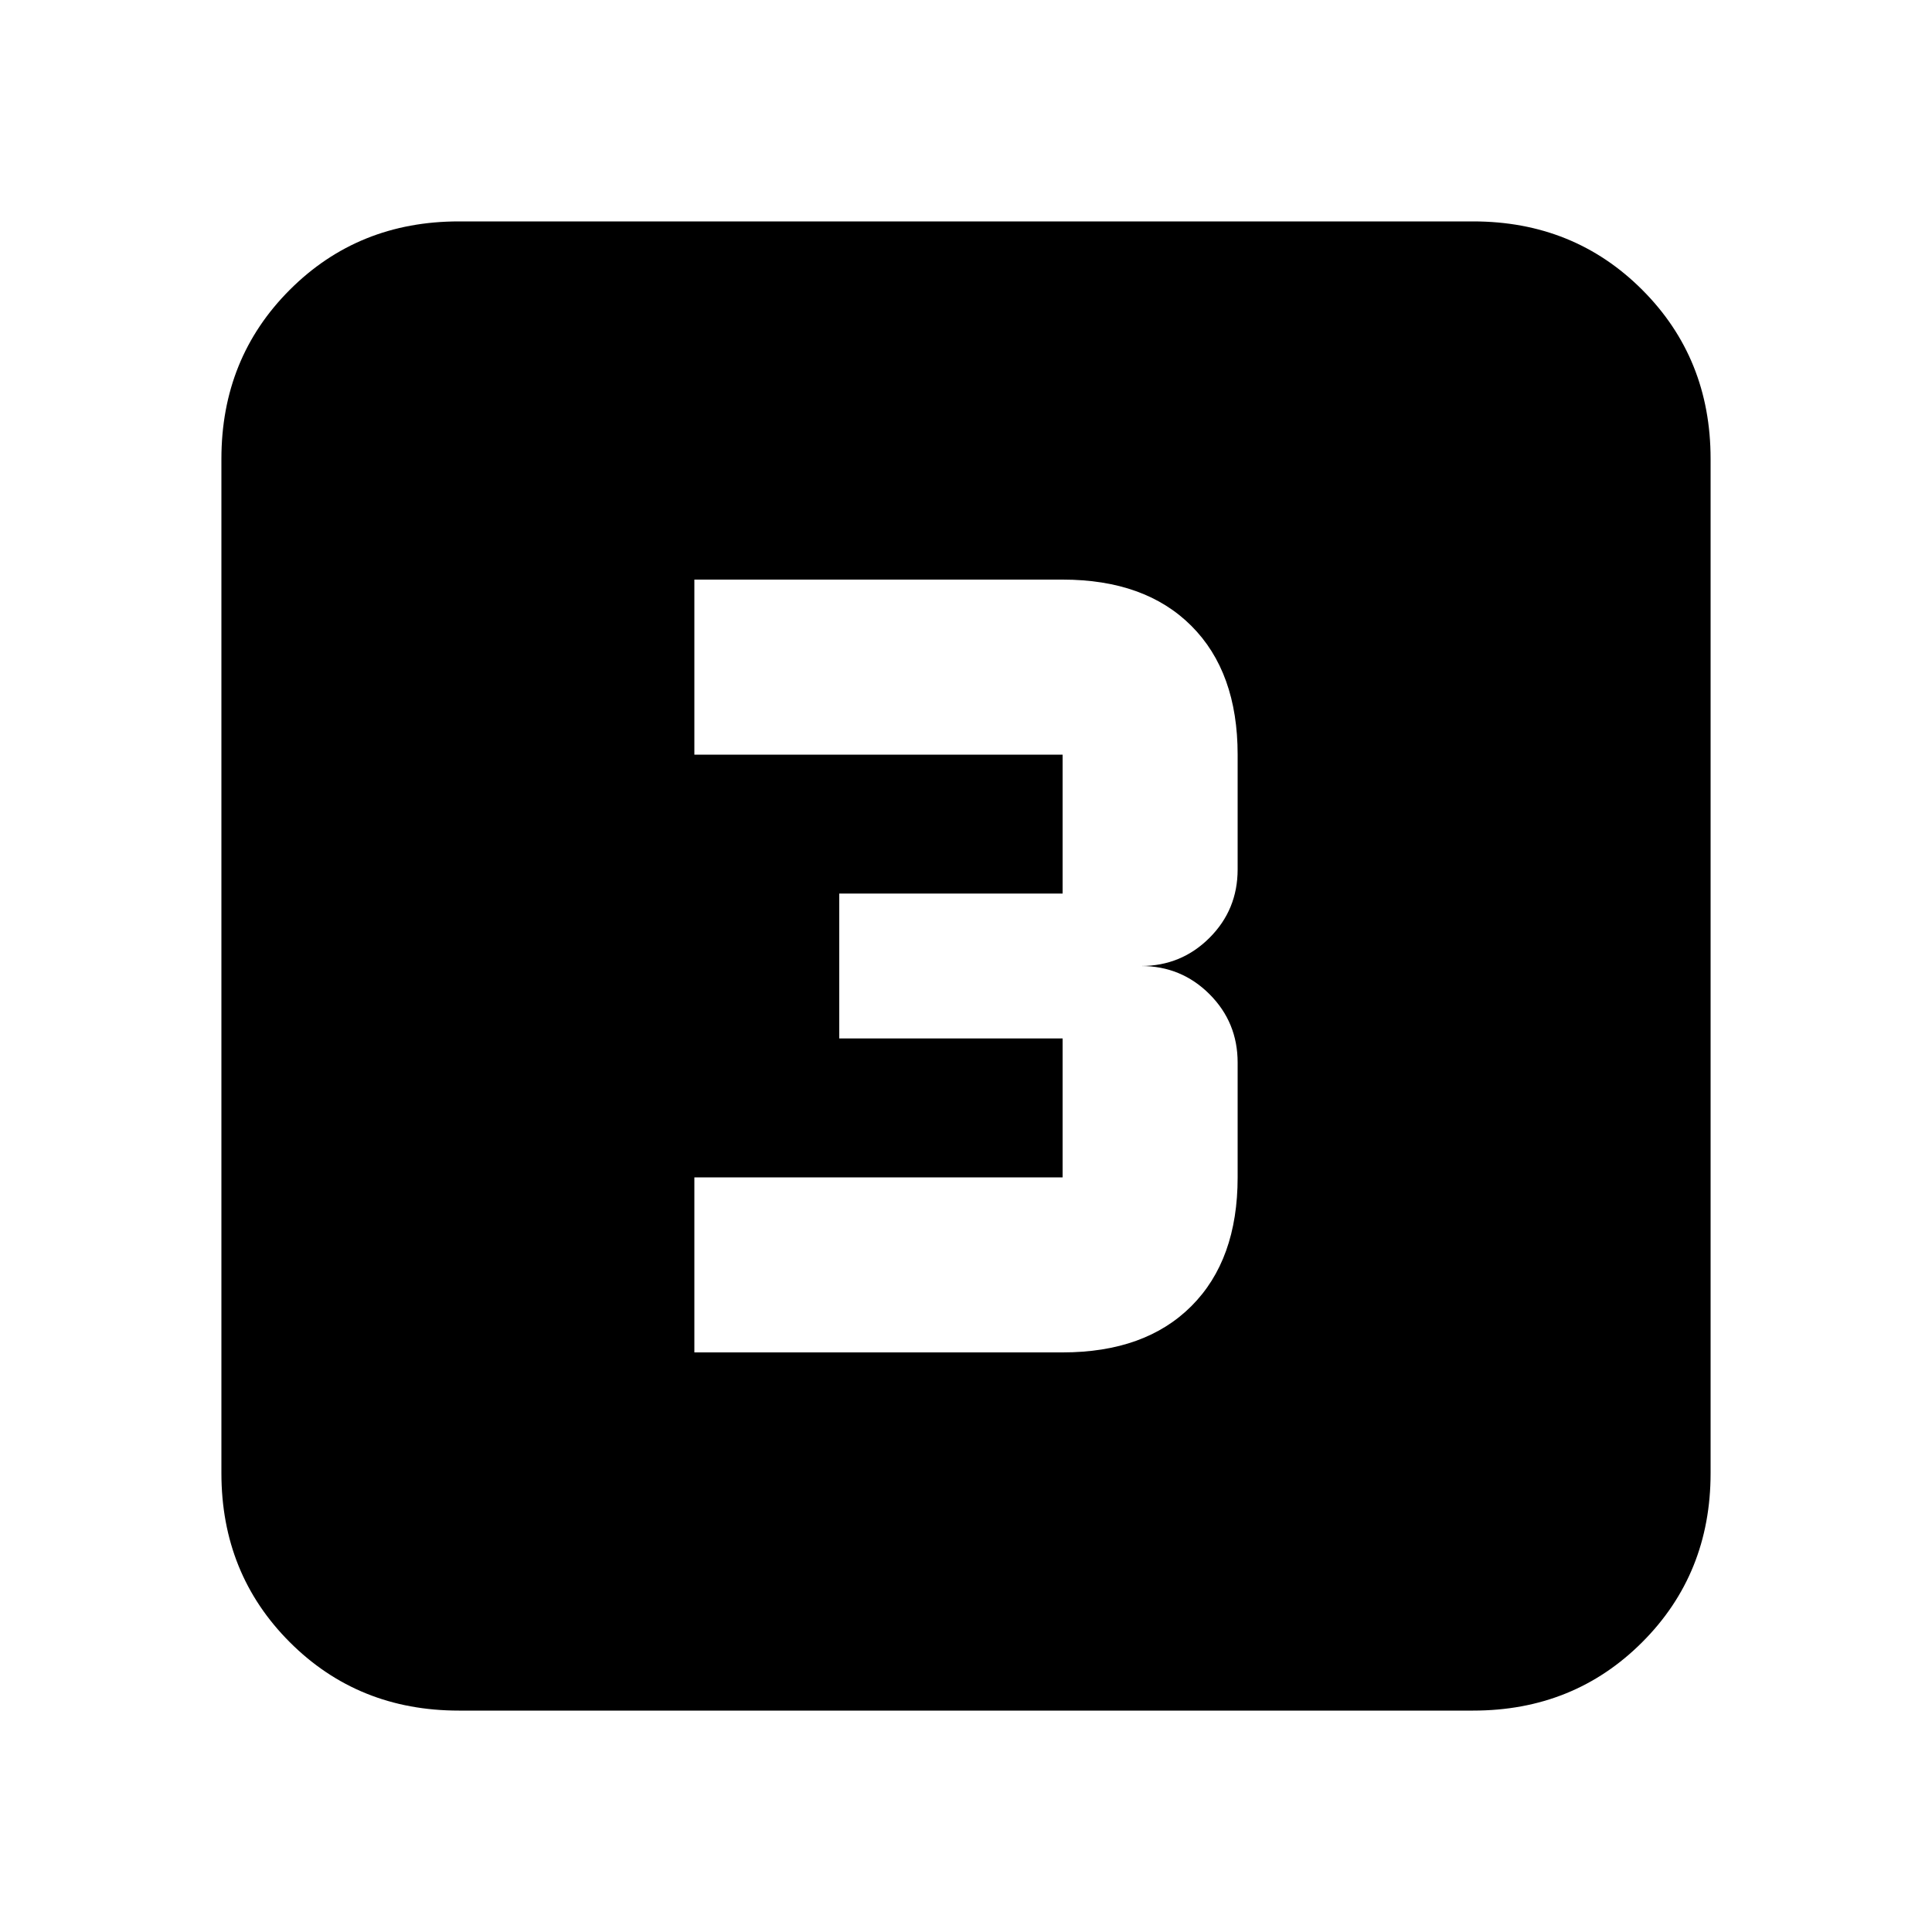 <svg xmlns="http://www.w3.org/2000/svg" height="20" width="20"><path d="M7.188 14H11q.854 0 1.333-.479t.479-1.333V11q0-.417-.291-.708-.292-.292-.709-.292.417 0 .709-.292.291-.291.291-.708V7.812q0-.854-.479-1.333T11 6H7.188v1.812H11V9.25H8.688v1.5H11v1.438H7.188ZM4.75 17.708Q3.708 17.708 3 17t-.708-1.75V4.75Q2.292 3.708 3 3t1.75-.708h10.5q1.042 0 1.75.708t.708 1.75v10.5q0 1.042-.708 1.75t-1.75.708Z"/></svg>